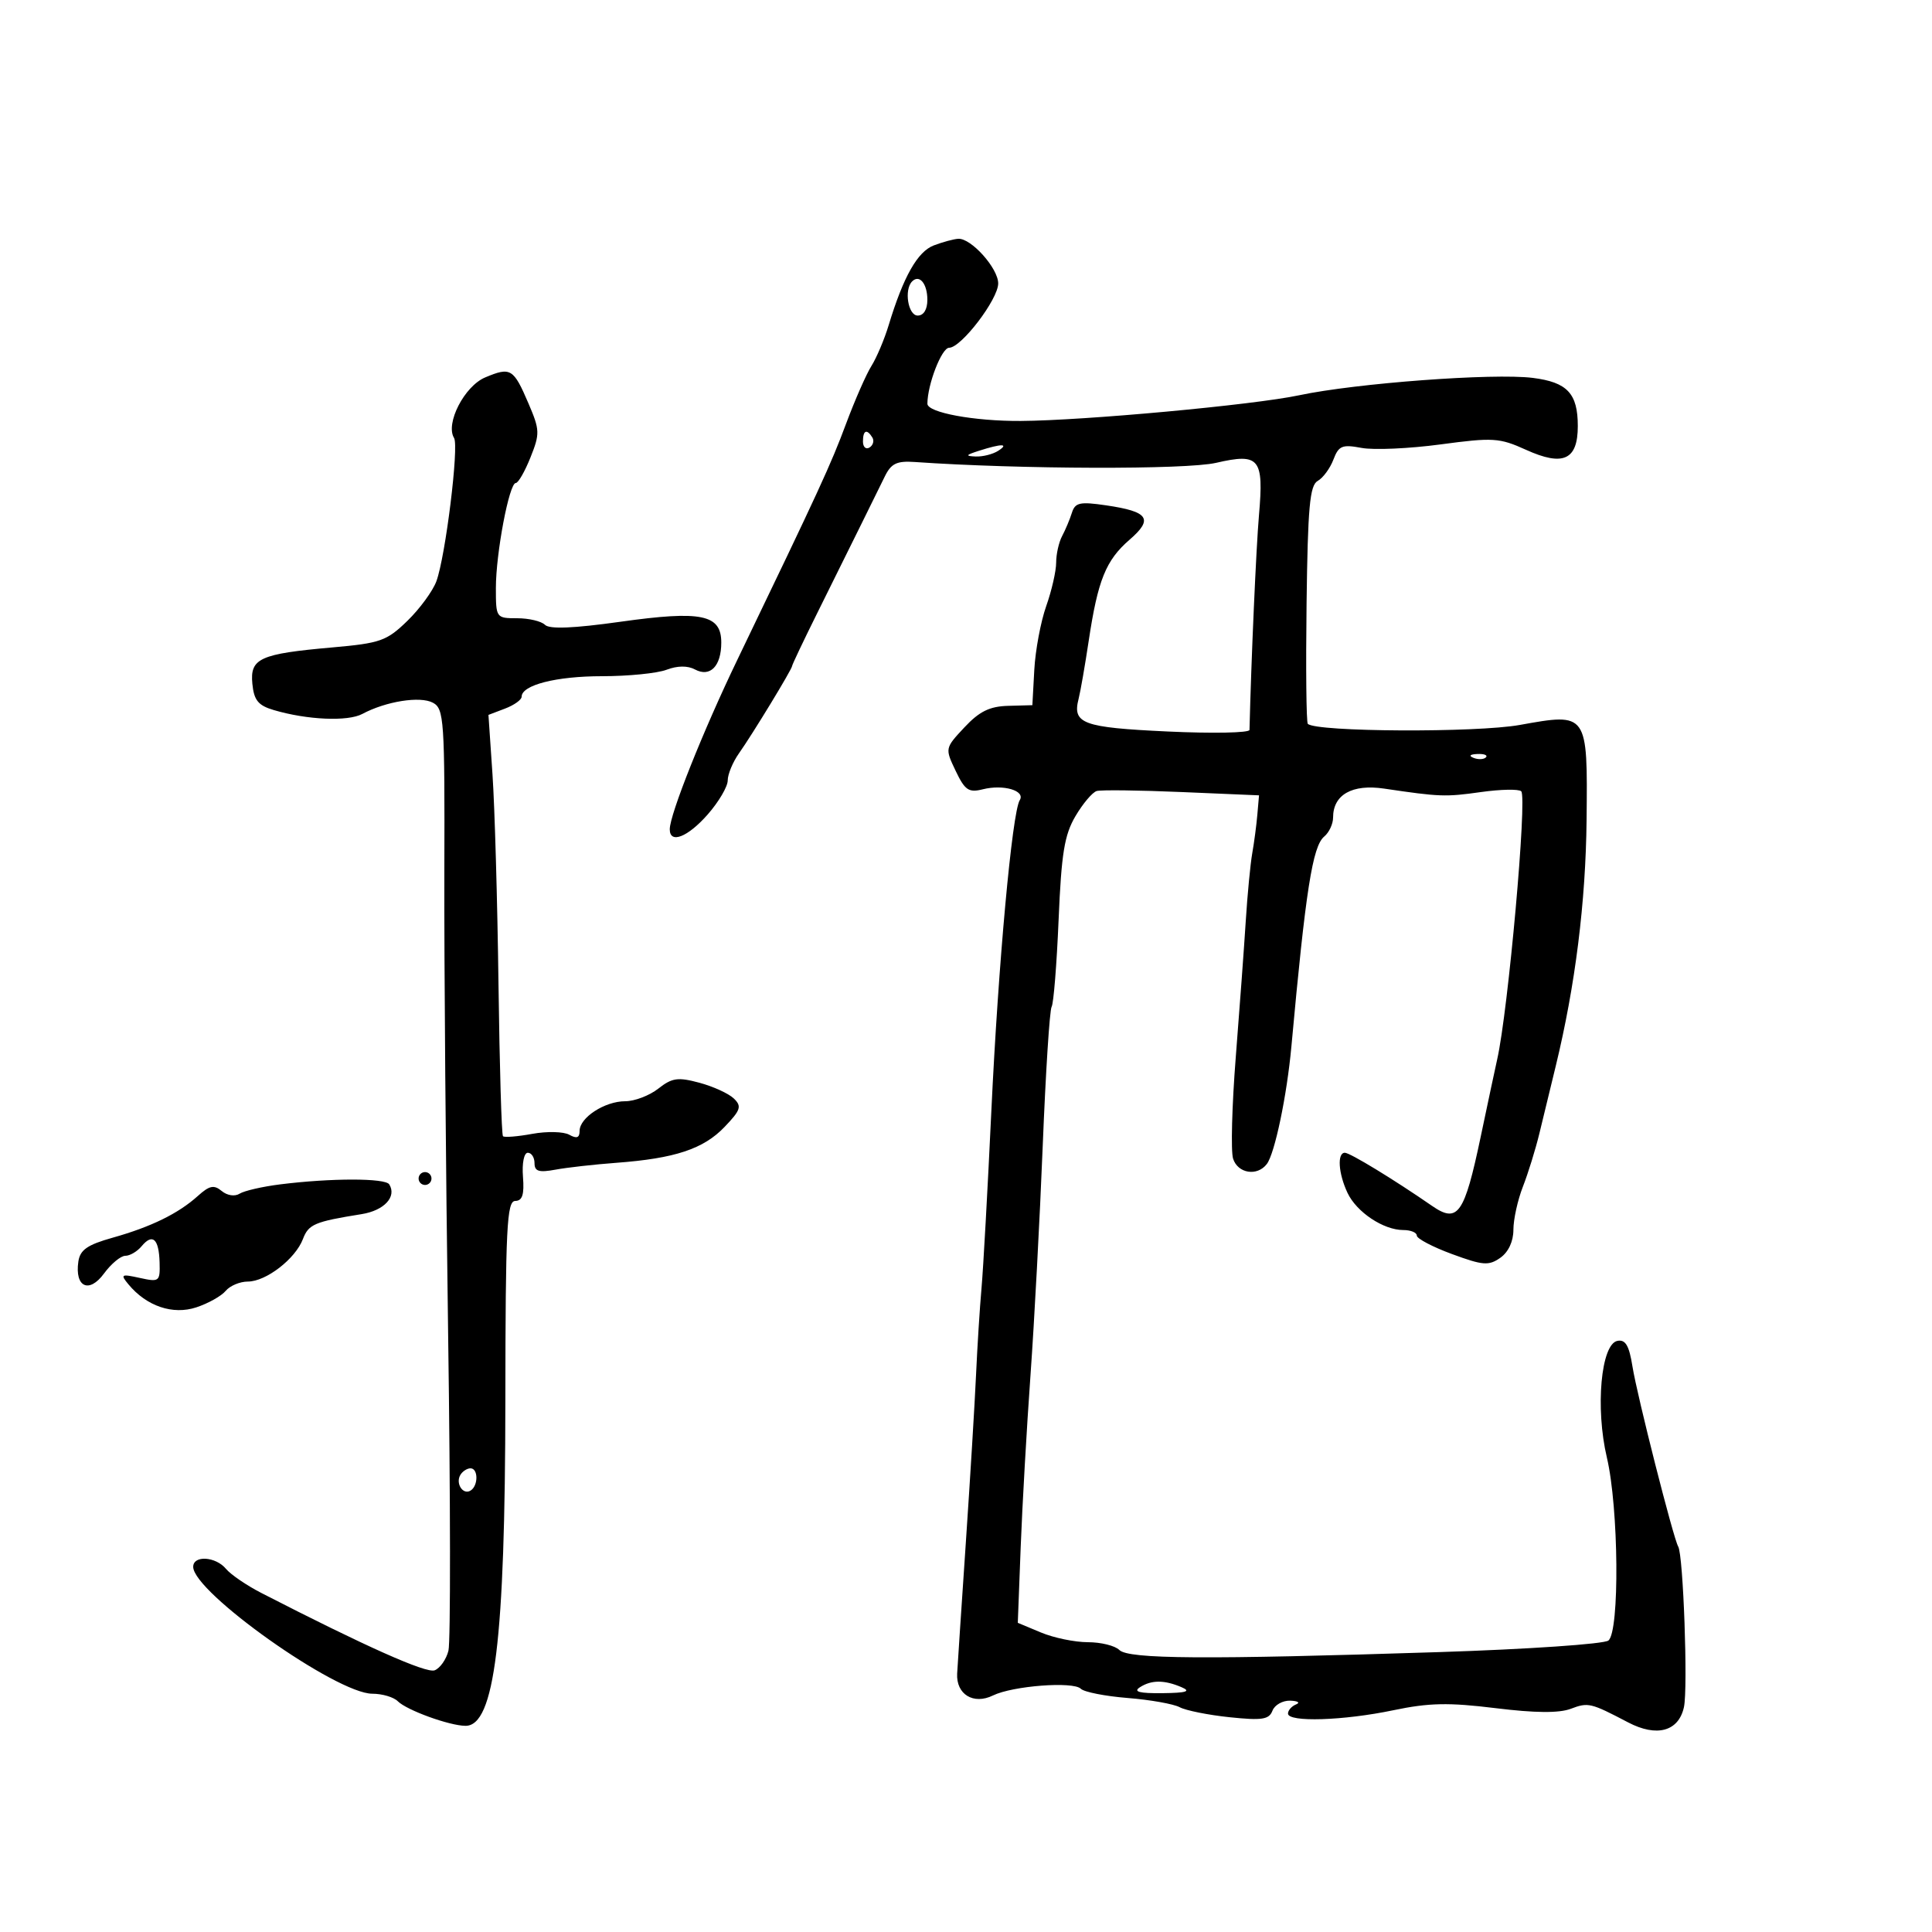 <svg xmlns="http://www.w3.org/2000/svg" width="300" height="300" viewBox="0 0 300 300" version="1.1">
	<path d="M 145 38.107 C 142.476 39.066, 140.282 42.945, 137.990 50.500 C 137.323 52.700, 136.119 55.548, 135.314 56.828 C 134.510 58.108, 132.733 62.158, 131.365 65.828 C 129.014 72.138, 127.281 75.899, 114.471 102.500 C 109.157 113.534, 104 126.473, 104 128.771 C 104 131.090, 106.795 129.997, 109.896 126.465 C 111.603 124.521, 113 122.146, 113 121.188 C 113 120.229, 113.787 118.332, 114.749 116.973 C 116.862 113.987, 123 103.897, 123 103.411 C 123 103.220, 124.737 99.562, 126.860 95.282 C 132.711 83.484, 136.034 76.765, 137.384 74 C 138.379 71.963, 139.243 71.544, 142.053 71.740 C 158.350 72.873, 184.169 72.945, 188.830 71.870 C 195.574 70.316, 196.262 71.155, 195.492 80 C 195.058 84.982, 194.290 102.383, 194.021 113.340 C 194.009 113.801, 188.288 113.912, 181.307 113.586 C 168.102 112.969, 166.491 112.376, 167.488 108.500 C 167.771 107.400, 168.476 103.350, 169.055 99.500 C 170.471 90.077, 171.718 86.992, 175.393 83.812 C 179.138 80.571, 178.368 79.438, 171.762 78.470 C 167.666 77.870, 166.944 78.029, 166.439 79.638 C 166.117 80.662, 165.437 82.281, 164.927 83.236 C 164.417 84.191, 164 86.047, 164 87.361 C 164 88.674, 163.304 91.718, 162.453 94.124 C 161.602 96.531, 160.771 100.975, 160.606 104 L 160.305 109.500 156.543 109.603 C 153.666 109.681, 152.069 110.468, 149.751 112.948 C 146.731 116.179, 146.726 116.203, 148.392 119.696 C 149.832 122.716, 150.417 123.112, 152.617 122.560 C 155.811 121.758, 159.258 122.773, 158.347 124.247 C 157.161 126.166, 155.011 149.698, 153.937 172.500 C 153.368 184.600, 152.681 196.975, 152.411 200 C 152.141 203.025, 151.758 209.100, 151.559 213.500 C 151.360 217.900, 150.648 229.600, 149.976 239.500 C 149.305 249.400, 148.698 258.566, 148.627 259.869 C 148.454 263.097, 151.160 264.755, 154.185 263.273 C 157.245 261.774, 166.654 261.054, 167.830 262.230 C 168.339 262.739, 171.612 263.384, 175.103 263.663 C 178.593 263.942, 182.227 264.586, 183.178 265.095 C 184.130 265.605, 187.618 266.304, 190.932 266.651 C 195.968 267.177, 197.058 267.011, 197.585 265.640 C 197.931 264.738, 199.178 264.036, 200.357 264.079 C 201.536 264.122, 201.938 264.385, 201.250 264.662 C 200.563 264.940, 200 265.579, 200 266.083 C 200 267.459, 208.607 267.187, 216.355 265.566 C 221.891 264.408, 224.944 264.345, 232.221 265.241 C 238.366 265.998, 242.083 266.030, 243.906 265.342 C 246.626 264.315, 246.990 264.401, 252.812 267.451 C 257.261 269.782, 260.653 268.856, 261.481 265.085 C 262.121 262.171, 261.380 241.424, 260.590 240.146 C 259.864 238.972, 254.205 216.692, 253.490 212.195 C 252.972 208.934, 252.406 207.968, 251.155 208.209 C 248.601 208.701, 247.700 218.631, 249.513 226.318 C 251.356 234.136, 251.517 253.347, 249.750 254.742 C 249.063 255.285, 237.250 256.092, 223.500 256.536 C 187.134 257.709, 175.230 257.630, 173.805 256.205 C 173.142 255.542, 170.945 255, 168.922 255 C 166.899 255, 163.624 254.323, 161.643 253.495 L 158.043 251.991 158.492 240.245 C 158.739 233.785, 159.425 221.750, 160.017 213.500 C 160.609 205.250, 161.464 189.214, 161.917 177.864 C 162.370 166.515, 162.990 156.825, 163.295 156.331 C 163.600 155.838, 164.088 149.773, 164.378 142.853 C 164.813 132.509, 165.279 129.642, 166.999 126.726 C 168.150 124.775, 169.634 123.021, 170.296 122.828 C 170.958 122.635, 176.900 122.707, 183.500 122.989 L 195.500 123.500 195.240 126.500 C 195.098 128.150, 194.741 130.850, 194.448 132.500 C 194.156 134.150, 193.703 138.875, 193.442 143 C 193.181 147.125, 192.482 156.648, 191.889 164.163 C 191.296 171.678, 191.108 178.765, 191.472 179.913 C 192.204 182.219, 195.220 182.701, 196.710 180.750 C 197.947 179.130, 199.831 170.122, 200.527 162.500 C 202.744 138.218, 203.810 131.403, 205.625 129.896 C 206.381 129.269, 207 127.942, 207 126.949 C 207 123.396, 209.961 121.718, 214.932 122.455 C 223.599 123.738, 224.438 123.768, 229.959 122.991 C 233.006 122.562, 235.820 122.506, 236.212 122.867 C 237.165 123.746, 234.187 156.976, 232.482 164.500 C 232.232 165.600, 231.082 171, 229.925 176.500 C 227.385 188.580, 226.371 190.018, 222.356 187.241 C 216.446 183.154, 209.628 179, 208.829 179 C 207.608 179, 207.821 182.221, 209.239 185.226 C 210.653 188.224, 214.820 191, 217.904 191 C 219.057 191, 220 191.386, 220 191.859 C 220 192.331, 222.458 193.623, 225.462 194.729 C 230.270 196.501, 231.168 196.571, 232.962 195.314 C 234.222 194.431, 235 192.771, 235 190.964 C 235 189.356, 235.662 186.344, 236.472 184.270 C 237.282 182.197, 238.435 178.475, 239.035 176 C 239.636 173.525, 240.783 168.800, 241.584 165.500 C 244.609 153.045, 246.233 140.069, 246.364 127.291 C 246.535 110.659, 246.542 110.668, 236 112.568 C 229.215 113.791, 204.371 113.663, 203.076 112.399 C 202.843 112.171, 202.756 103.780, 202.883 93.751 C 203.073 78.758, 203.380 75.367, 204.612 74.677 C 205.436 74.216, 206.533 72.729, 207.048 71.373 C 207.872 69.207, 208.404 68.985, 211.421 69.551 C 213.310 69.906, 218.826 69.662, 223.678 69.010 C 231.844 67.914, 232.831 67.975, 236.949 69.841 C 242.735 72.464, 245 71.427, 245 66.156 C 245 61.094, 243.367 59.350, 238 58.678 C 231.885 57.913, 210.557 59.500, 201.712 61.380 C 194.636 62.883, 168.357 65.307, 158.500 65.366 C 151.269 65.409, 143.999 64.066, 144.006 62.689 C 144.020 59.677, 146.224 54, 147.380 54 C 149.257 54, 155 46.474, 155 44.013 C 155 41.658, 150.794 36.957, 148.795 37.079 C 148.083 37.122, 146.375 37.585, 145 38.107 M 141.639 43.694 C 140.352 44.982, 141.003 49, 142.500 49 C 143.424 49, 144 48.062, 144 46.559 C 144 44.050, 142.773 42.560, 141.639 43.694 M 75.339 58.606 C 72.112 59.961, 69.125 65.775, 70.507 68.011 C 71.292 69.281, 69.182 86.389, 67.763 90.256 C 67.207 91.772, 65.177 94.543, 63.251 96.413 C 60.045 99.527, 59.064 99.874, 51.625 100.530 C 40.336 101.525, 38.797 102.225, 39.187 106.183 C 39.438 108.740, 40.092 109.543, 42.500 110.255 C 47.708 111.794, 54.003 112.069, 56.268 110.857 C 59.925 108.900, 65.237 108.057, 67.222 109.119 C 68.953 110.045, 69.069 111.759, 68.998 135.305 C 68.955 149.162, 69.220 181.507, 69.586 207.181 C 69.952 232.856, 69.974 254.969, 69.634 256.321 C 69.295 257.673, 68.330 259.043, 67.491 259.365 C 66.180 259.868, 56.731 255.651, 40.593 247.362 C 38.304 246.186, 35.829 244.499, 35.093 243.612 C 33.492 241.683, 30 241.467, 30 243.297 C 30 247.240, 52.249 263, 57.815 263 C 59.347 263, 61.126 263.526, 61.768 264.168 C 63.162 265.562, 69.774 267.964, 72.275 267.985 C 76.799 268.023, 78.439 254.669, 78.472 217.504 C 78.496 190.643, 78.700 186.505, 80 186.483 C 81.114 186.464, 81.425 185.499, 81.207 182.729 C 81.041 180.619, 81.366 179, 81.957 179 C 82.531 179, 83 179.726, 83 180.613 C 83 181.891, 83.677 182.101, 86.250 181.624 C 88.037 181.292, 92.297 180.813, 95.715 180.559 C 104.792 179.883, 109.229 178.414, 112.498 175.002 C 115.022 172.367, 115.212 171.790, 113.950 170.574 C 113.153 169.805, 110.748 168.705, 108.606 168.129 C 105.264 167.230, 104.358 167.360, 102.221 169.041 C 100.851 170.118, 98.541 171, 97.088 171 C 93.907 171, 90 173.539, 90 175.606 C 90 176.682, 89.552 176.849, 88.398 176.203 C 87.516 175.709, 84.929 175.648, 82.648 176.066 C 80.366 176.484, 78.321 176.649, 78.103 176.433 C 77.884 176.216, 77.570 165.568, 77.404 152.770 C 77.239 139.971, 76.820 125.340, 76.474 120.255 L 75.846 111.009 78.423 110.029 C 79.840 109.490, 81 108.661, 81 108.185 C 81 106.372, 86.377 105, 93.482 105 C 97.545 105, 102.054 104.550, 103.500 104 C 105.185 103.359, 106.772 103.343, 107.912 103.953 C 110.269 105.215, 112 103.446, 112 99.775 C 112 95.412, 108.925 94.779, 96.323 96.548 C 89.044 97.569, 85.321 97.721, 84.623 97.023 C 84.060 96.460, 82.115 96, 80.300 96 C 77.036 96, 77 95.949, 77 91.310 C 77 85.909, 79.068 75, 80.091 75 C 80.472 75, 81.497 73.215, 82.370 71.033 C 83.853 67.326, 83.833 66.777, 82.061 62.643 C 79.732 57.209, 79.294 56.946, 75.339 58.606 M 134 68.559 C 134 69.416, 134.457 69.835, 135.016 69.490 C 135.575 69.144, 135.774 68.443, 135.457 67.931 C 134.600 66.544, 134 66.802, 134 68.559 M 152 70 C 149.940 70.660, 149.852 70.816, 151.500 70.885 C 152.600 70.931, 154.175 70.533, 155 70 C 156.752 68.868, 155.536 68.868, 152 70 M 228.813 117.683 C 229.534 117.972, 230.397 117.936, 230.729 117.604 C 231.061 117.272, 230.471 117.036, 229.417 117.079 C 228.252 117.127, 228.015 117.364, 228.813 117.683 M 65 183 C 65 183.550, 65.450 184, 66 184 C 66.550 184, 67 183.550, 67 183 C 67 182.450, 66.550 182, 66 182 C 65.450 182, 65 182.450, 65 183 M 43.500 183.909 C 40.750 184.253, 37.918 184.904, 37.206 185.354 C 36.461 185.825, 35.282 185.649, 34.427 184.939 C 33.222 183.939, 32.522 184.085, 30.721 185.709 C 27.696 188.436, 23.459 190.512, 17.500 192.186 C 13.546 193.297, 12.430 194.076, 12.165 195.911 C 11.594 199.870, 13.837 200.905, 16.150 197.750 C 17.259 196.238, 18.749 195, 19.461 195 C 20.173 195, 21.311 194.330, 21.991 193.511 C 23.692 191.462, 24.677 192.351, 24.782 196.030 C 24.866 199.002, 24.739 199.102, 21.705 198.435 C 18.810 197.799, 18.660 197.885, 19.947 199.436 C 22.765 202.832, 26.833 204.210, 30.481 203.006 C 32.329 202.397, 34.381 201.246, 35.042 200.449 C 35.704 199.652, 37.254 199, 38.488 199 C 41.306 199, 45.868 195.477, 47.039 192.397 C 47.914 190.096, 48.848 189.700, 56.153 188.530 C 59.653 187.970, 61.635 185.836, 60.444 183.910 C 59.831 182.917, 51.411 182.916, 43.500 183.909 M 71.500 229 C 70.684 230.320, 71.880 232.192, 73.069 231.457 C 74.284 230.707, 74.276 228, 73.059 228 C 72.541 228, 71.840 228.450, 71.500 229 M 177 262 C 175.927 262.694, 176.922 262.954, 180.500 262.914 C 184.206 262.874, 184.982 262.637, 183.500 262 C 180.798 260.839, 178.797 260.839, 177 262" stroke="none" fill="black" fill-rule="evenodd"/>
</svg>